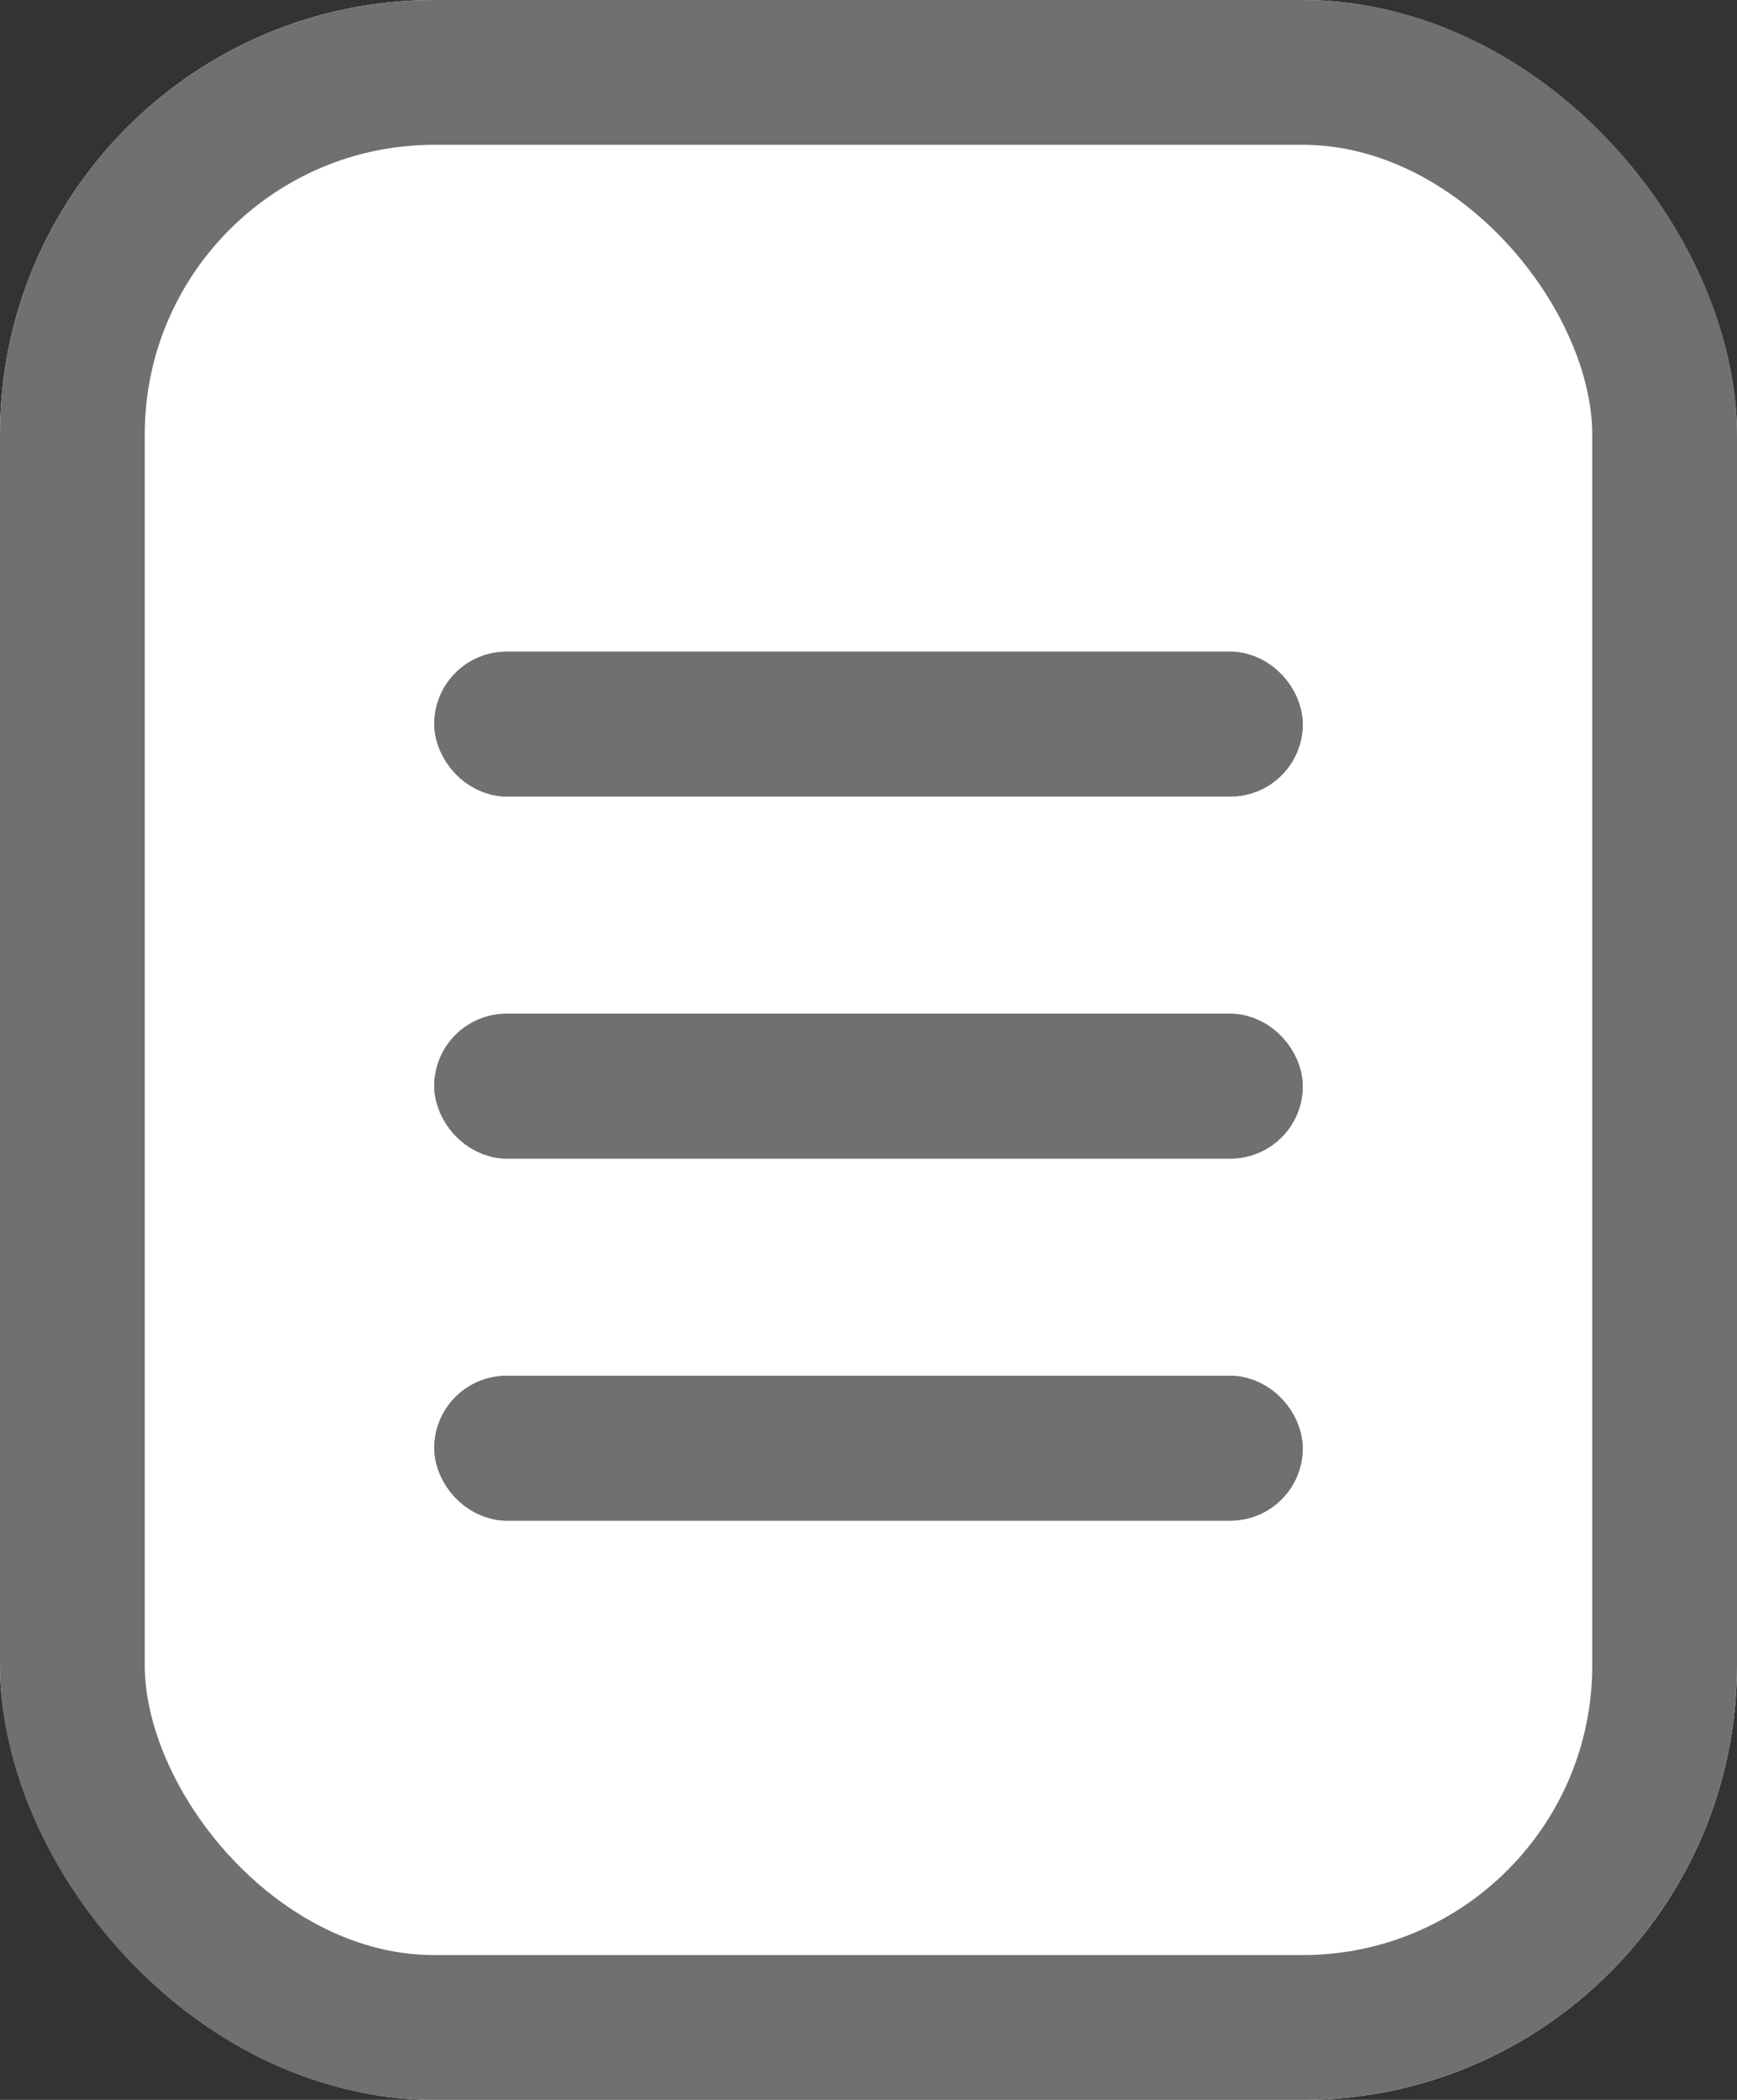 <svg xmlns="http://www.w3.org/2000/svg" width="24" height="29" viewBox="0 0 24 29">
  <rect x="0" y="0" width="24" height="29" fill="#333333" stroke="none"/>
  <g id="notes" transform="translate(-64 -466)">
    <g id="Rectangle_237" data-name="Rectangle 237" transform="translate(64 466)" fill="#fff" stroke="#707070" stroke-width="2">
      <rect width="24" height="29" rx="6" stroke="none"/>
      <rect x="1" y="1" width="22" height="27" rx="5" fill="none"/>
    </g>
    <g id="Rectangle_238" data-name="Rectangle 238" transform="translate(70 475)" fill="#707070" stroke="#707070" stroke-width="1">
      <rect width="12" height="2" rx="1" stroke="none"/>
      <rect x="0.5" y="0.5" width="11" height="1" rx="0.5" fill="none"/>
    </g>
    <g id="Rectangle_239" data-name="Rectangle 239" transform="translate(70 480)" fill="#707070" stroke="#707070" stroke-width="1">
      <rect width="12" height="2" rx="1" stroke="none"/>
      <rect x="0.5" y="0.5" width="11" height="1" rx="0.5" fill="none"/>
    </g>
    <g id="Rectangle_240" data-name="Rectangle 240" transform="translate(70 485)" fill="#707070" stroke="#707070" stroke-width="1">
      <rect width="12" height="2" rx="1" stroke="none"/>
      <rect x="0.5" y="0.5" width="11" height="1" rx="0.5" fill="none"/>
    </g>
  </g>
</svg>
